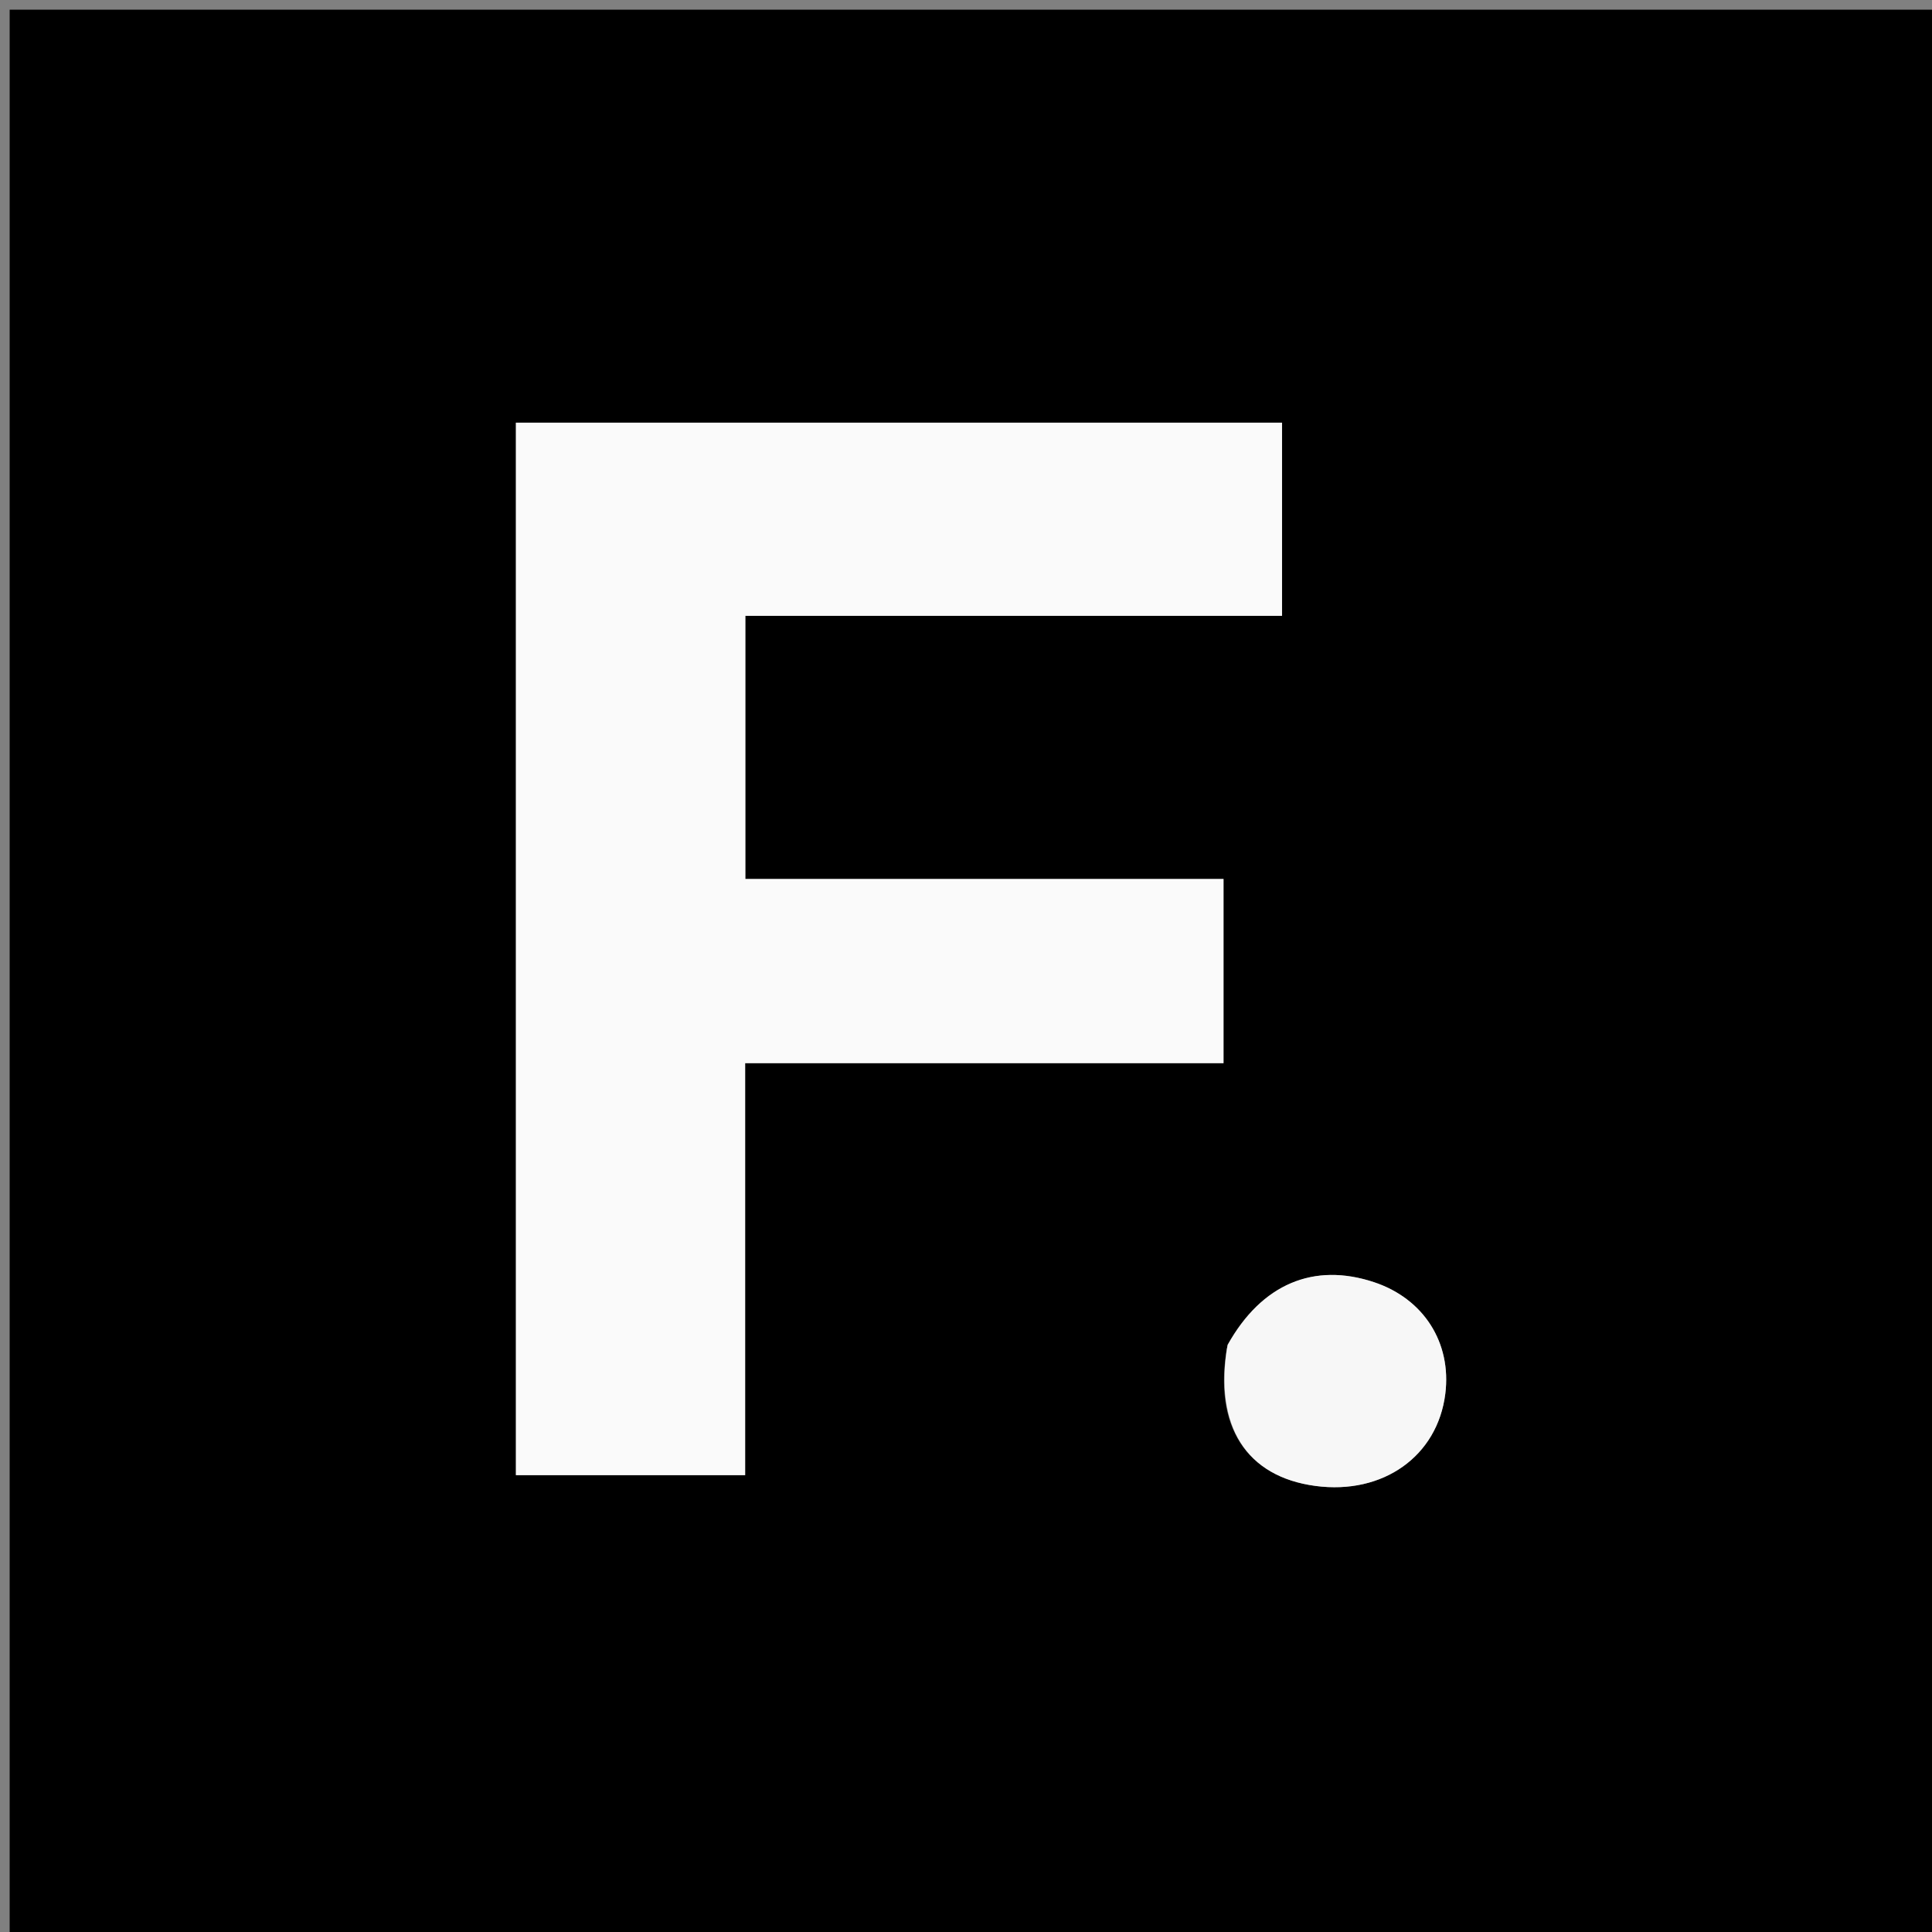 <svg version="1.1" id="Layer_1" xmlns="http://www.w3.org/2000/svg" xmlns:xlink="http://www.w3.org/1999/xlink" x="0px" y="0px"
	 width="100%" viewBox="0 0 200 200" enable-background="new 0 0 200 200" xml:space="preserve">
<rect x="0" y="0" width="200" height="200" fill="#808080" stroke="none"/>
<path fill="#000000" opacity="1" stroke="none" 
	d="
M142,201 
	C94.667,201 47.833,201 1,201 
	C1,134.333 1,67.667 1,1 
	C67.667,1 134.333,1 201,1 
	C201,67.667 201,134.333 201,201 
	C181.5,201 162,201 142,201 
M85.539,90.991 
	C82.76,90.991 79.981,90.991 77.158,90.991 
	C77.158,81.728 77.158,72.978 77.158,63.749 
	C95.755,63.749 114.142,63.749 132.716,63.749 
	C132.716,56.84 132.716,50.413 132.716,43.753 
	C106.156,43.753 79.772,43.753 53.407,43.753 
	C53.407,80.313 53.407,116.547 53.407,152.71 
	C61.405,152.71 69.113,152.71 77.137,152.71 
	C77.137,138.403 77.137,124.476 77.137,110.059 
	C93.843,110.059 110.228,110.059 126.658,110.059 
	C126.658,103.483 126.658,97.409 126.658,90.991 
	C113.115,90.991 99.823,90.991 85.539,90.991 
M127.001,139.597 
	C125.646,147.635 129.028,152.875 136.184,153.825 
	C143.168,154.752 148.804,150.752 149.617,144.293 
	C150.284,138.986 147.37,134.428 142.221,132.725 
	C136.02,130.674 130.622,132.868 127.001,139.597 
z"/>
<path fill="#FAFAFA" opacity="1" stroke="none" 
	d="
M86.035,90.991 
	C99.823,90.991 113.115,90.991 126.658,90.991 
	C126.658,97.409 126.658,103.483 126.658,110.059 
	C110.228,110.059 93.843,110.059 77.137,110.059 
	C77.137,124.476 77.137,138.403 77.137,152.71 
	C69.113,152.71 61.405,152.71 53.407,152.71 
	C53.407,116.547 53.407,80.313 53.407,43.753 
	C79.772,43.753 106.156,43.753 132.716,43.753 
	C132.716,50.413 132.716,56.84 132.716,63.749 
	C114.142,63.749 95.755,63.749 77.158,63.749 
	C77.158,72.978 77.158,81.728 77.158,90.991 
	C79.981,90.991 82.76,90.991 86.035,90.991 
z"/>
<path fill="#F7F7F7" opacity="1" stroke="none" 
	d="
M127.075,139.224 
	C130.622,132.868 136.02,130.674 142.221,132.725 
	C147.37,134.428 150.284,138.986 149.617,144.293 
	C148.804,150.752 143.168,154.752 136.184,153.825 
	C129.028,152.875 125.646,147.635 127.075,139.224 
z"/>
</svg>